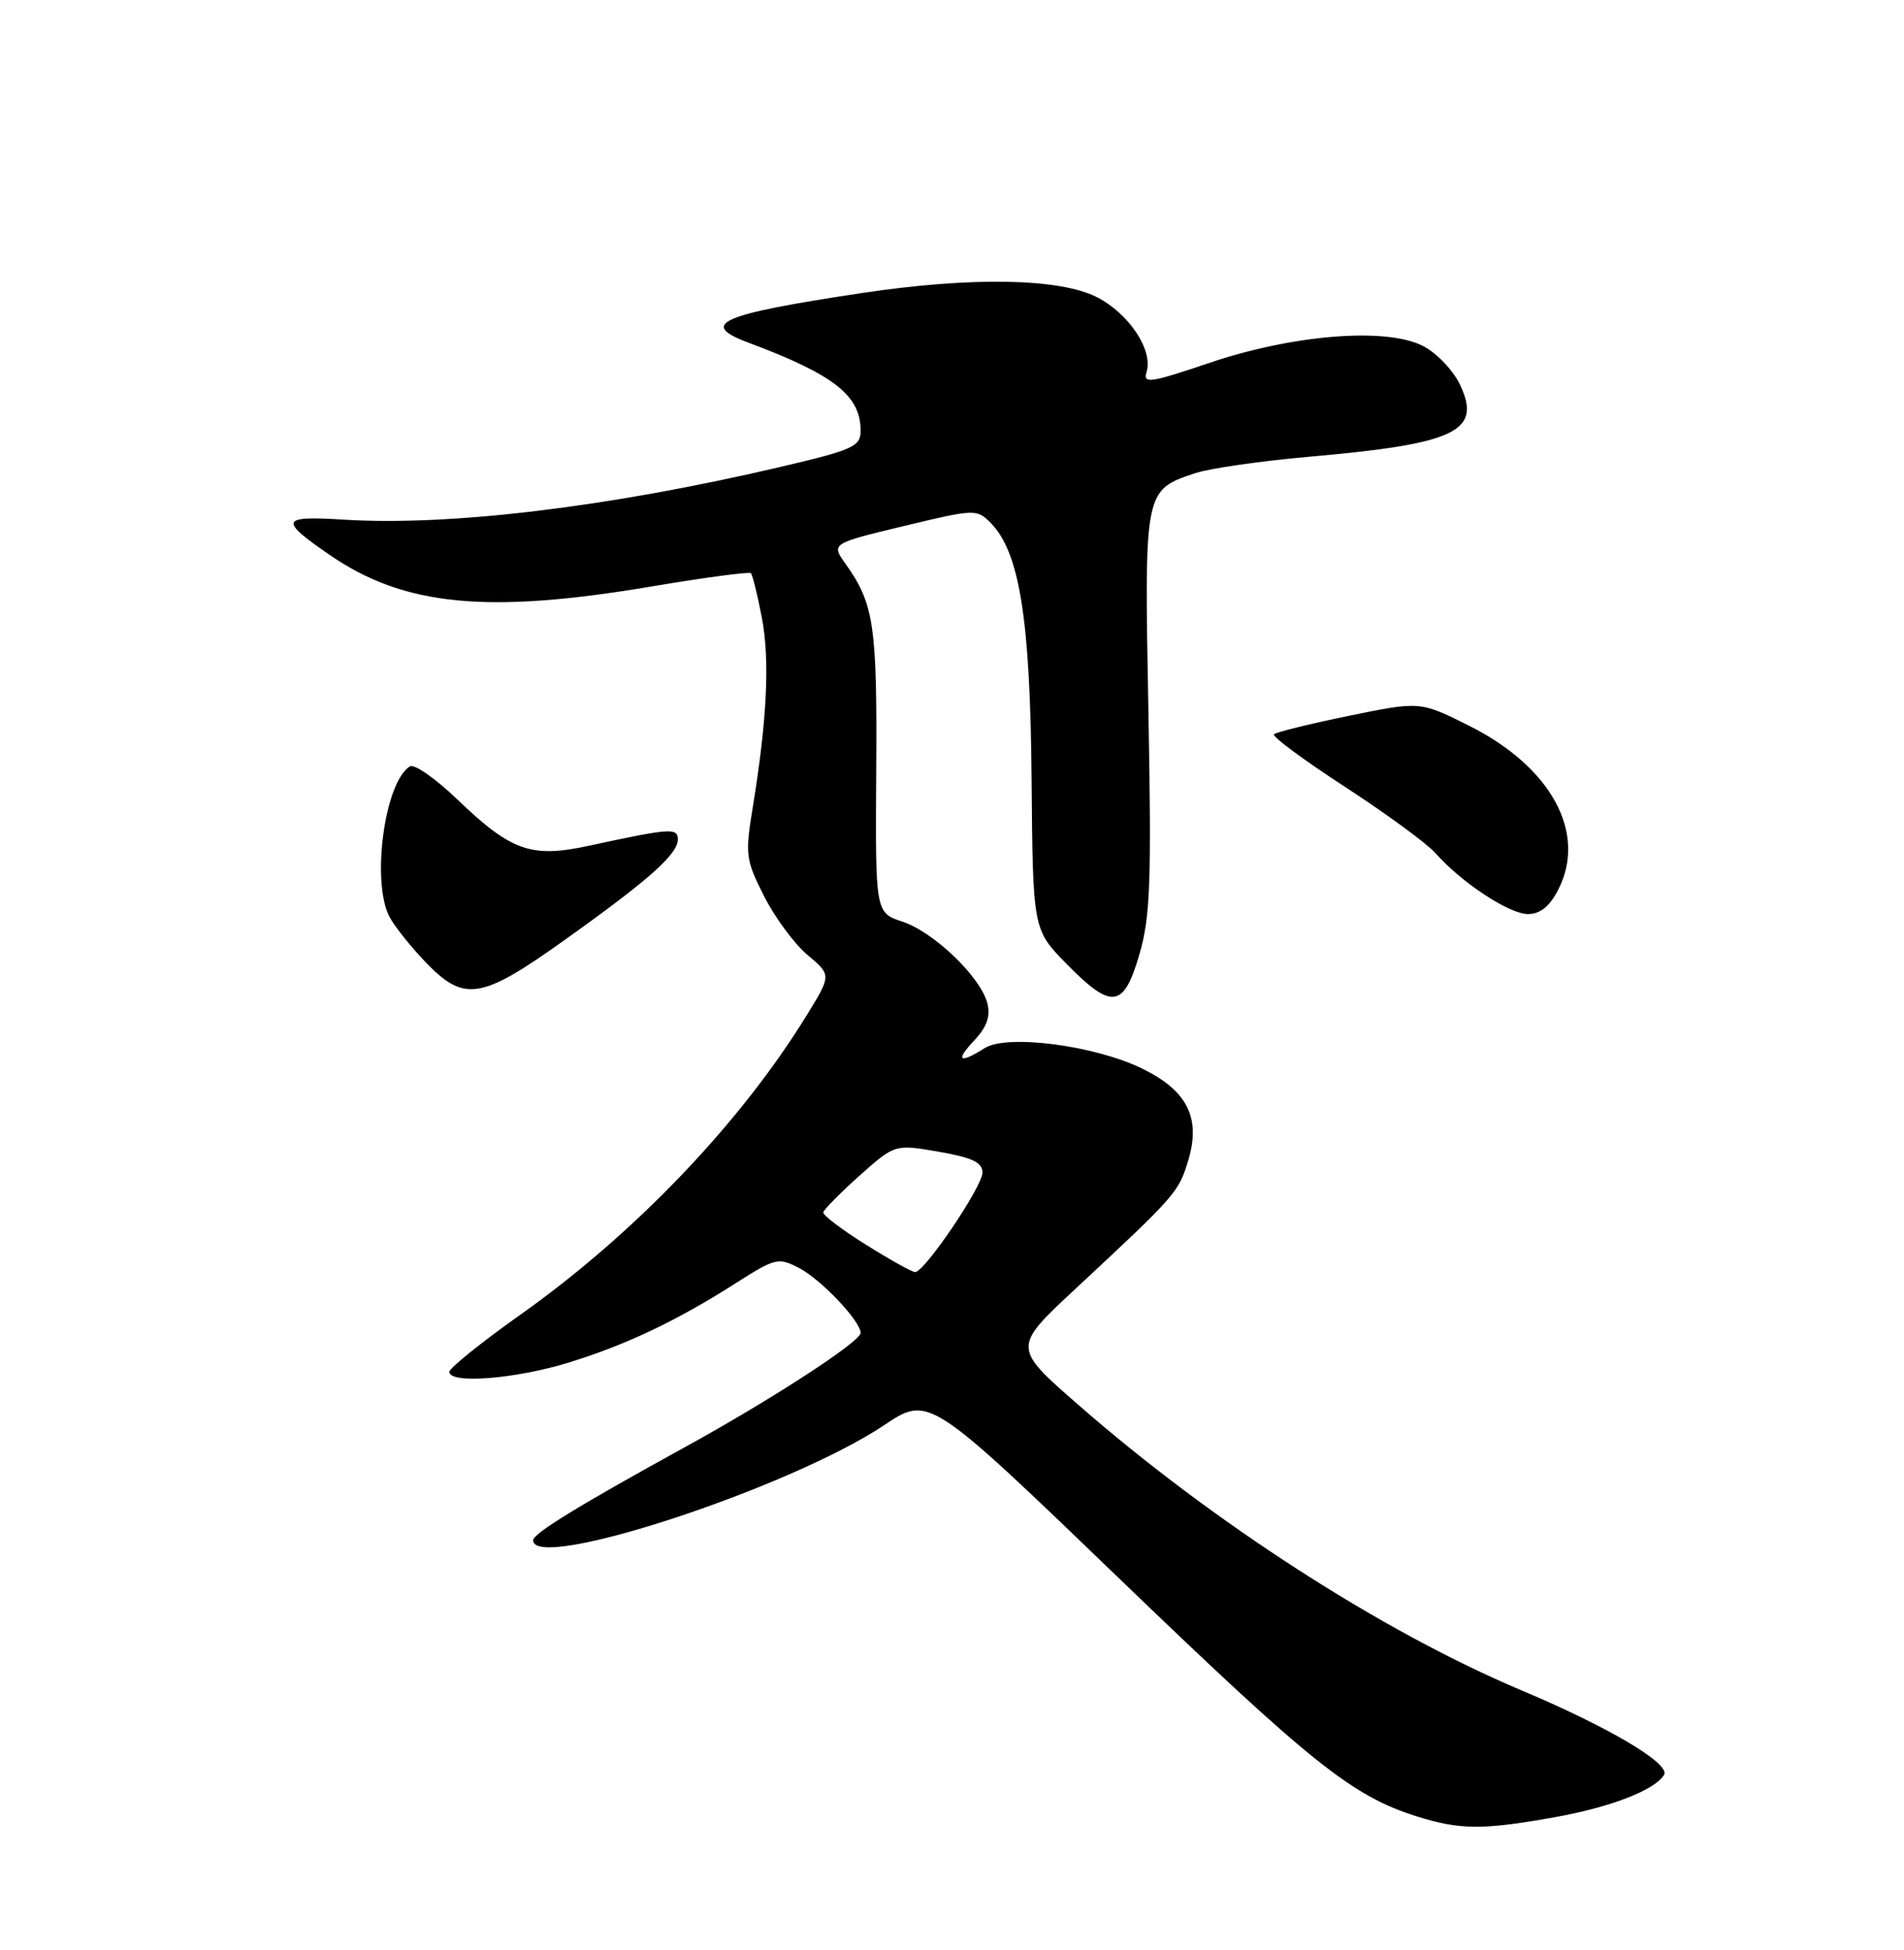 <?xml version="1.0" encoding="UTF-8" standalone="no"?>
<!DOCTYPE svg PUBLIC "-//W3C//DTD SVG 1.1//EN" "http://www.w3.org/Graphics/SVG/1.1/DTD/svg11.dtd" >
<svg xmlns="http://www.w3.org/2000/svg" xmlns:xlink="http://www.w3.org/1999/xlink" version="1.1" viewBox="0 0 250 256">
 <g >
 <path fill="currentColor"
d=" M 204.08 238.58 C 211.47 237.26 217.24 235.03 218.49 233.02 C 219.39 231.56 211.32 226.78 199.68 221.87 C 181.45 214.18 159.21 199.84 141.55 184.40 C 132.95 176.89 132.95 176.89 141.22 169.19 C 154.46 156.87 154.76 156.53 156.03 152.30 C 157.69 146.75 155.90 143.19 150.00 140.30 C 143.75 137.24 132.23 135.74 129.29 137.60 C 125.94 139.72 125.38 139.28 127.95 136.56 C 129.57 134.83 130.07 133.41 129.65 131.74 C 128.78 128.28 122.64 122.37 118.50 121.00 C 114.93 119.82 114.93 119.82 115.05 101.16 C 115.18 82.11 114.76 79.28 111.04 74.05 C 109.12 71.36 109.12 71.36 118.67 69.06 C 127.98 66.82 128.25 66.81 130.06 68.63 C 133.87 72.47 135.27 81.23 135.45 102.27 C 135.62 122.03 135.62 122.03 140.02 126.52 C 145.99 132.60 147.54 132.40 149.61 125.28 C 151.04 120.37 151.20 115.82 150.79 93.40 C 150.24 64.29 150.23 64.36 156.93 62.12 C 158.82 61.49 165.57 60.52 171.92 59.96 C 191.19 58.27 194.62 56.63 191.70 50.50 C 190.81 48.62 188.63 46.34 186.86 45.43 C 182.05 42.94 169.79 43.91 158.74 47.66 C 151.05 50.26 150.05 50.41 150.54 48.86 C 151.45 46.00 148.25 41.17 144.02 39.01 C 139.13 36.52 127.57 36.31 113.24 38.46 C 94.56 41.27 91.68 42.51 98.21 44.96 C 109.54 49.20 113.00 51.92 113.00 56.55 C 113.00 58.63 112.04 59.06 102.25 61.35 C 79.90 66.58 58.99 69.09 45.12 68.22 C 36.81 67.70 36.59 68.25 43.30 72.86 C 53.05 79.57 63.96 80.64 85.56 76.99 C 92.51 75.82 98.37 75.04 98.59 75.25 C 98.81 75.47 99.46 78.09 100.03 81.08 C 101.10 86.64 100.72 94.50 98.83 106.04 C 97.82 112.19 97.91 112.88 100.33 117.66 C 101.74 120.45 104.31 123.93 106.03 125.37 C 109.17 128.01 109.17 128.01 105.94 133.26 C 97.25 147.41 83.35 161.95 68.35 172.58 C 63.21 176.22 59.00 179.61 59.00 180.10 C 59.00 181.72 67.65 181.04 74.64 178.89 C 82.29 176.53 88.91 173.38 96.78 168.35 C 101.79 165.16 102.21 165.06 104.91 166.46 C 107.78 167.94 113.00 173.44 113.00 174.99 C 113.00 176.13 101.33 183.72 89.94 189.98 C 76.03 197.63 70.00 201.32 70.00 202.21 C 70.00 206.42 103.69 195.38 116.09 187.10 C 121.97 183.17 121.97 183.17 147.07 207.34 C 172.14 231.47 177.53 235.78 186.00 238.45 C 191.69 240.24 194.67 240.26 204.08 238.58 Z  M 74.20 123.36 C 85.21 115.51 89.00 112.14 89.00 110.20 C 89.00 108.65 88.02 108.72 77.38 111.02 C 69.74 112.68 67.15 111.77 59.98 104.89 C 57.16 102.18 54.39 100.26 53.82 100.61 C 50.52 102.65 48.73 115.66 51.12 120.32 C 51.73 121.52 53.85 124.19 55.82 126.25 C 60.95 131.62 63.12 131.28 74.20 123.36 Z  M 204.58 116.84 C 208.43 109.40 203.71 100.69 192.90 95.28 C 186.47 92.06 186.47 92.06 177.13 93.97 C 171.98 95.03 167.55 96.12 167.27 96.40 C 166.99 96.68 171.20 99.79 176.63 103.32 C 182.06 106.85 187.40 110.77 188.50 112.02 C 191.87 115.85 198.17 120.00 200.62 120.00 C 202.22 120.00 203.46 119.01 204.58 116.84 Z  M 113.72 163.42 C 110.57 161.46 108.05 159.54 108.10 159.17 C 108.16 158.80 110.30 156.63 112.85 154.35 C 117.50 150.21 117.50 150.21 123.25 151.20 C 127.66 151.97 129.00 152.60 129.00 153.94 C 129.00 155.77 121.40 167.00 120.16 167.00 C 119.76 167.00 116.86 165.39 113.72 163.42 Z "/>
</g>
</svg>
